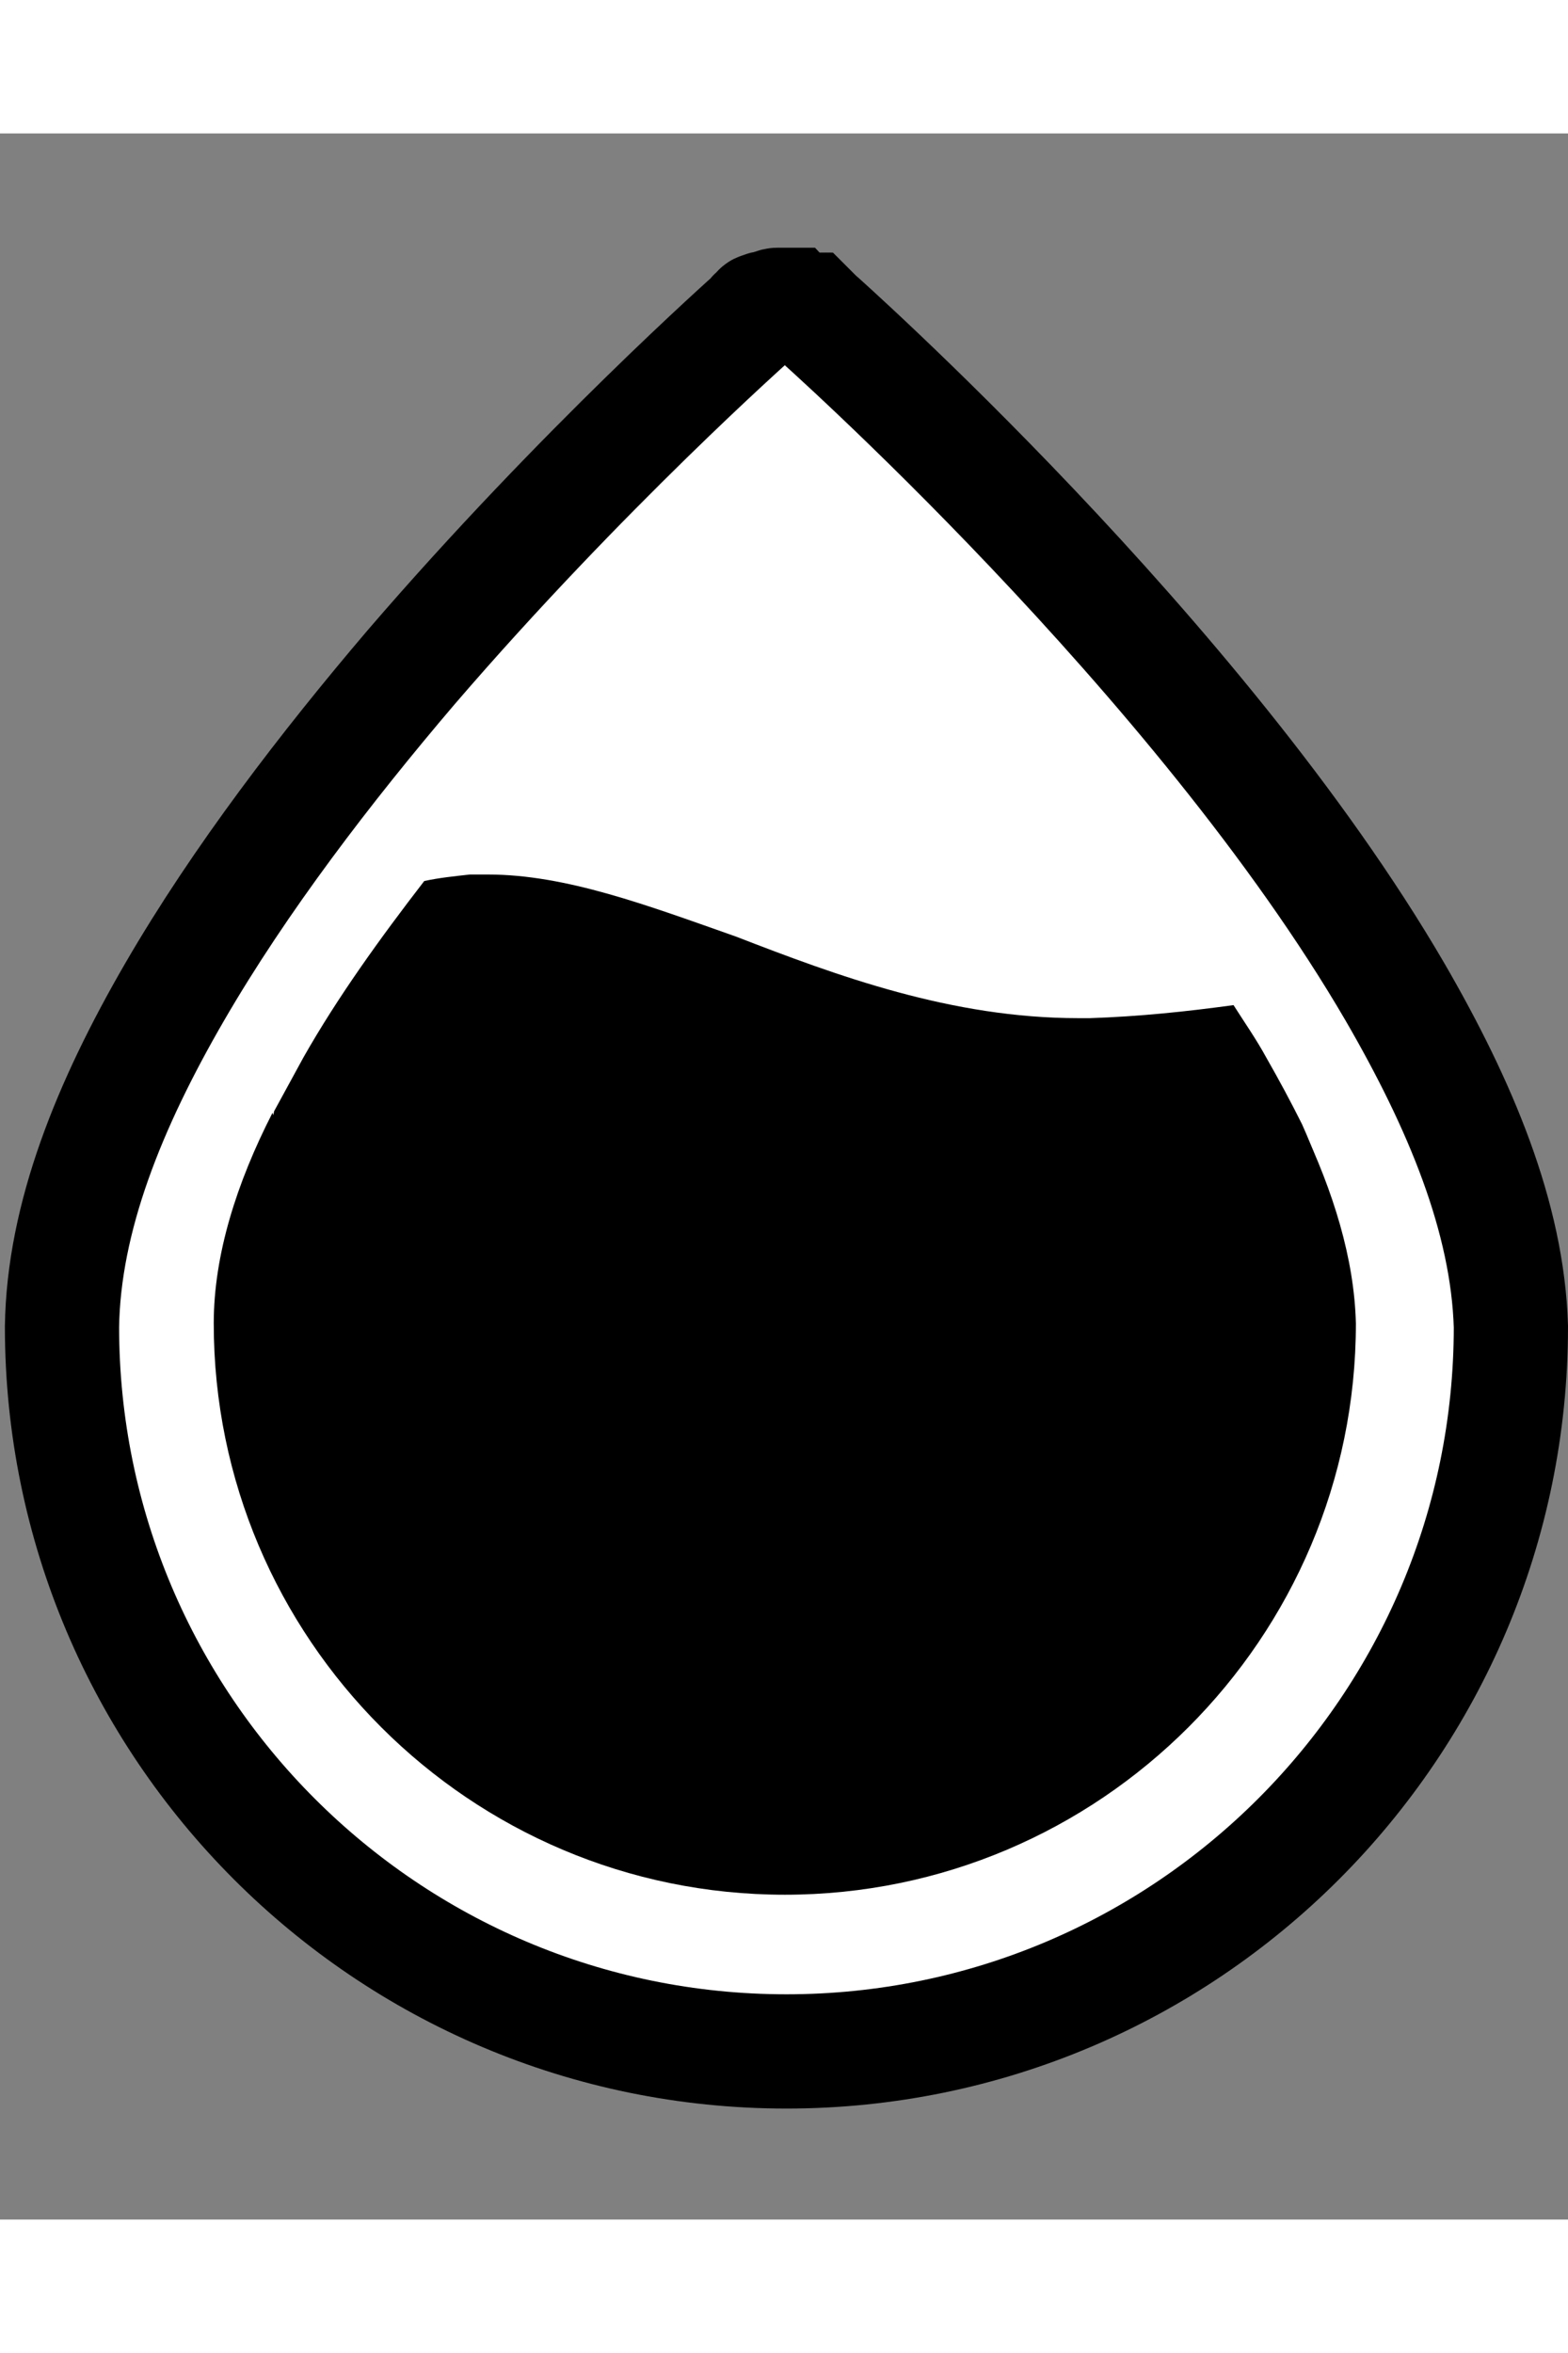     <svg version="1.1" 
    height="60px" 
    width="40px"
    xmlns="http://www.w3.org/2000/svg"
                                                      xmlns:xlink="http://www.w3.org/1999/xlink" x="0px" y="0px"
                                                      viewBox="0 0 96.1 127.8" style="enable-background:new 0 0 96.1 127.8;"
                                                      xml:space="preserve">
                                                      <rect x="0" y="0" width="96.1" height="127.8" fill="#808080" stroke="none"/>
                                                      <g>
                                                            <path style="fill: white; stroke-width:7; stroke:black;"
                                                                  class="st0" d="M85.5,52.6C73.5,32,50.1,11.3,50,11.2c0,0,0,0,0,0c-0.1-0.1-0.1-0.1-0.2-0.2c0,0-0.1-0.1-0.1-0.1
      		c0,0-0.1-0.1-0.1-0.1c-0.1,0-0.2-0.1-0.3-0.1c0,0,0,0,0,0c0,0-0.1,0-0.1,0c-0.1,0-0.2-0.1-0.3-0.1c0,0-0.1,0-0.1,0
      		c-0.1,0-0.2,0-0.3-0.1c-0.1,0-0.1,0-0.2,0c-0.1,0-0.2,0-0.2,0c-0.1,0-0.2,0-0.2,0c-0.1,0-0.1,0-0.2,0c-0.1,0-0.2,0-0.3,0.1
      		c0,0-0.1,0-0.1,0c-0.1,0-0.2,0.1-0.3,0.1c0,0-0.1,0-0.1,0c0,0,0,0,0,0c-0.1,0-0.2,0.1-0.3,0.1c0,0-0.1,0-0.1,0.1
      		c0,0-0.1,0.1-0.1,0.1c-0.1,0.1-0.2,0.1-0.2,0.2c0,0,0,0,0,0c-0.1,0.1-10.5,9.3-21,21.5c-5.2,6.1-10.5,13-14.5,19.9
      		c-4,6.9-6.8,13.8-6.9,20.5c0,24.5,19.9,44.4,44.4,44.4c24.5,0,44.4-19.9,44.4-44.4C92.4,66.4,89.5,59.5,85.5,52.6z">
                                                            </path>
                                                            <g>
                                                                  <path d="M79.8,60.8C75,73.2,63.1,81.9,49.2,82.3c-14.9,0.3-27.7-9-32.5-22.3c-2.2,4.3-3.6,8.7-3.6,12.9c0,19.3,15.7,35,35,35
      			c19.3,0,35-15.7,35-35C83,68.9,81.7,64.8,79.8,60.8z"></path>
                                                                  <path d="M49.4,106.8c13.2,1.3,42.1-20,30.4-46.1c-0.7-1.4-1.4-2.7-2.2-4.1c-0.6-1.1-1.3-2.1-2-3.2c-2.9,0.4-5.8,0.7-8.8,0.8h-0.7
      			c-7.8,0-14.8-2.6-21-5c-5.4-1.9-10.4-3.8-15.2-3.8h-1.1c-0.9,0.1-1.9,0.2-2.8,0.4c-2.7,3.5-5.3,7.1-7.4,10.8
      			c-0.6,1.1-1.2,2.2-1.8,3.3C11.3,85.6,21.2,104,49.4,106.8z"></path>
                                                            </g>
                                                      </g>
                                                </svg>